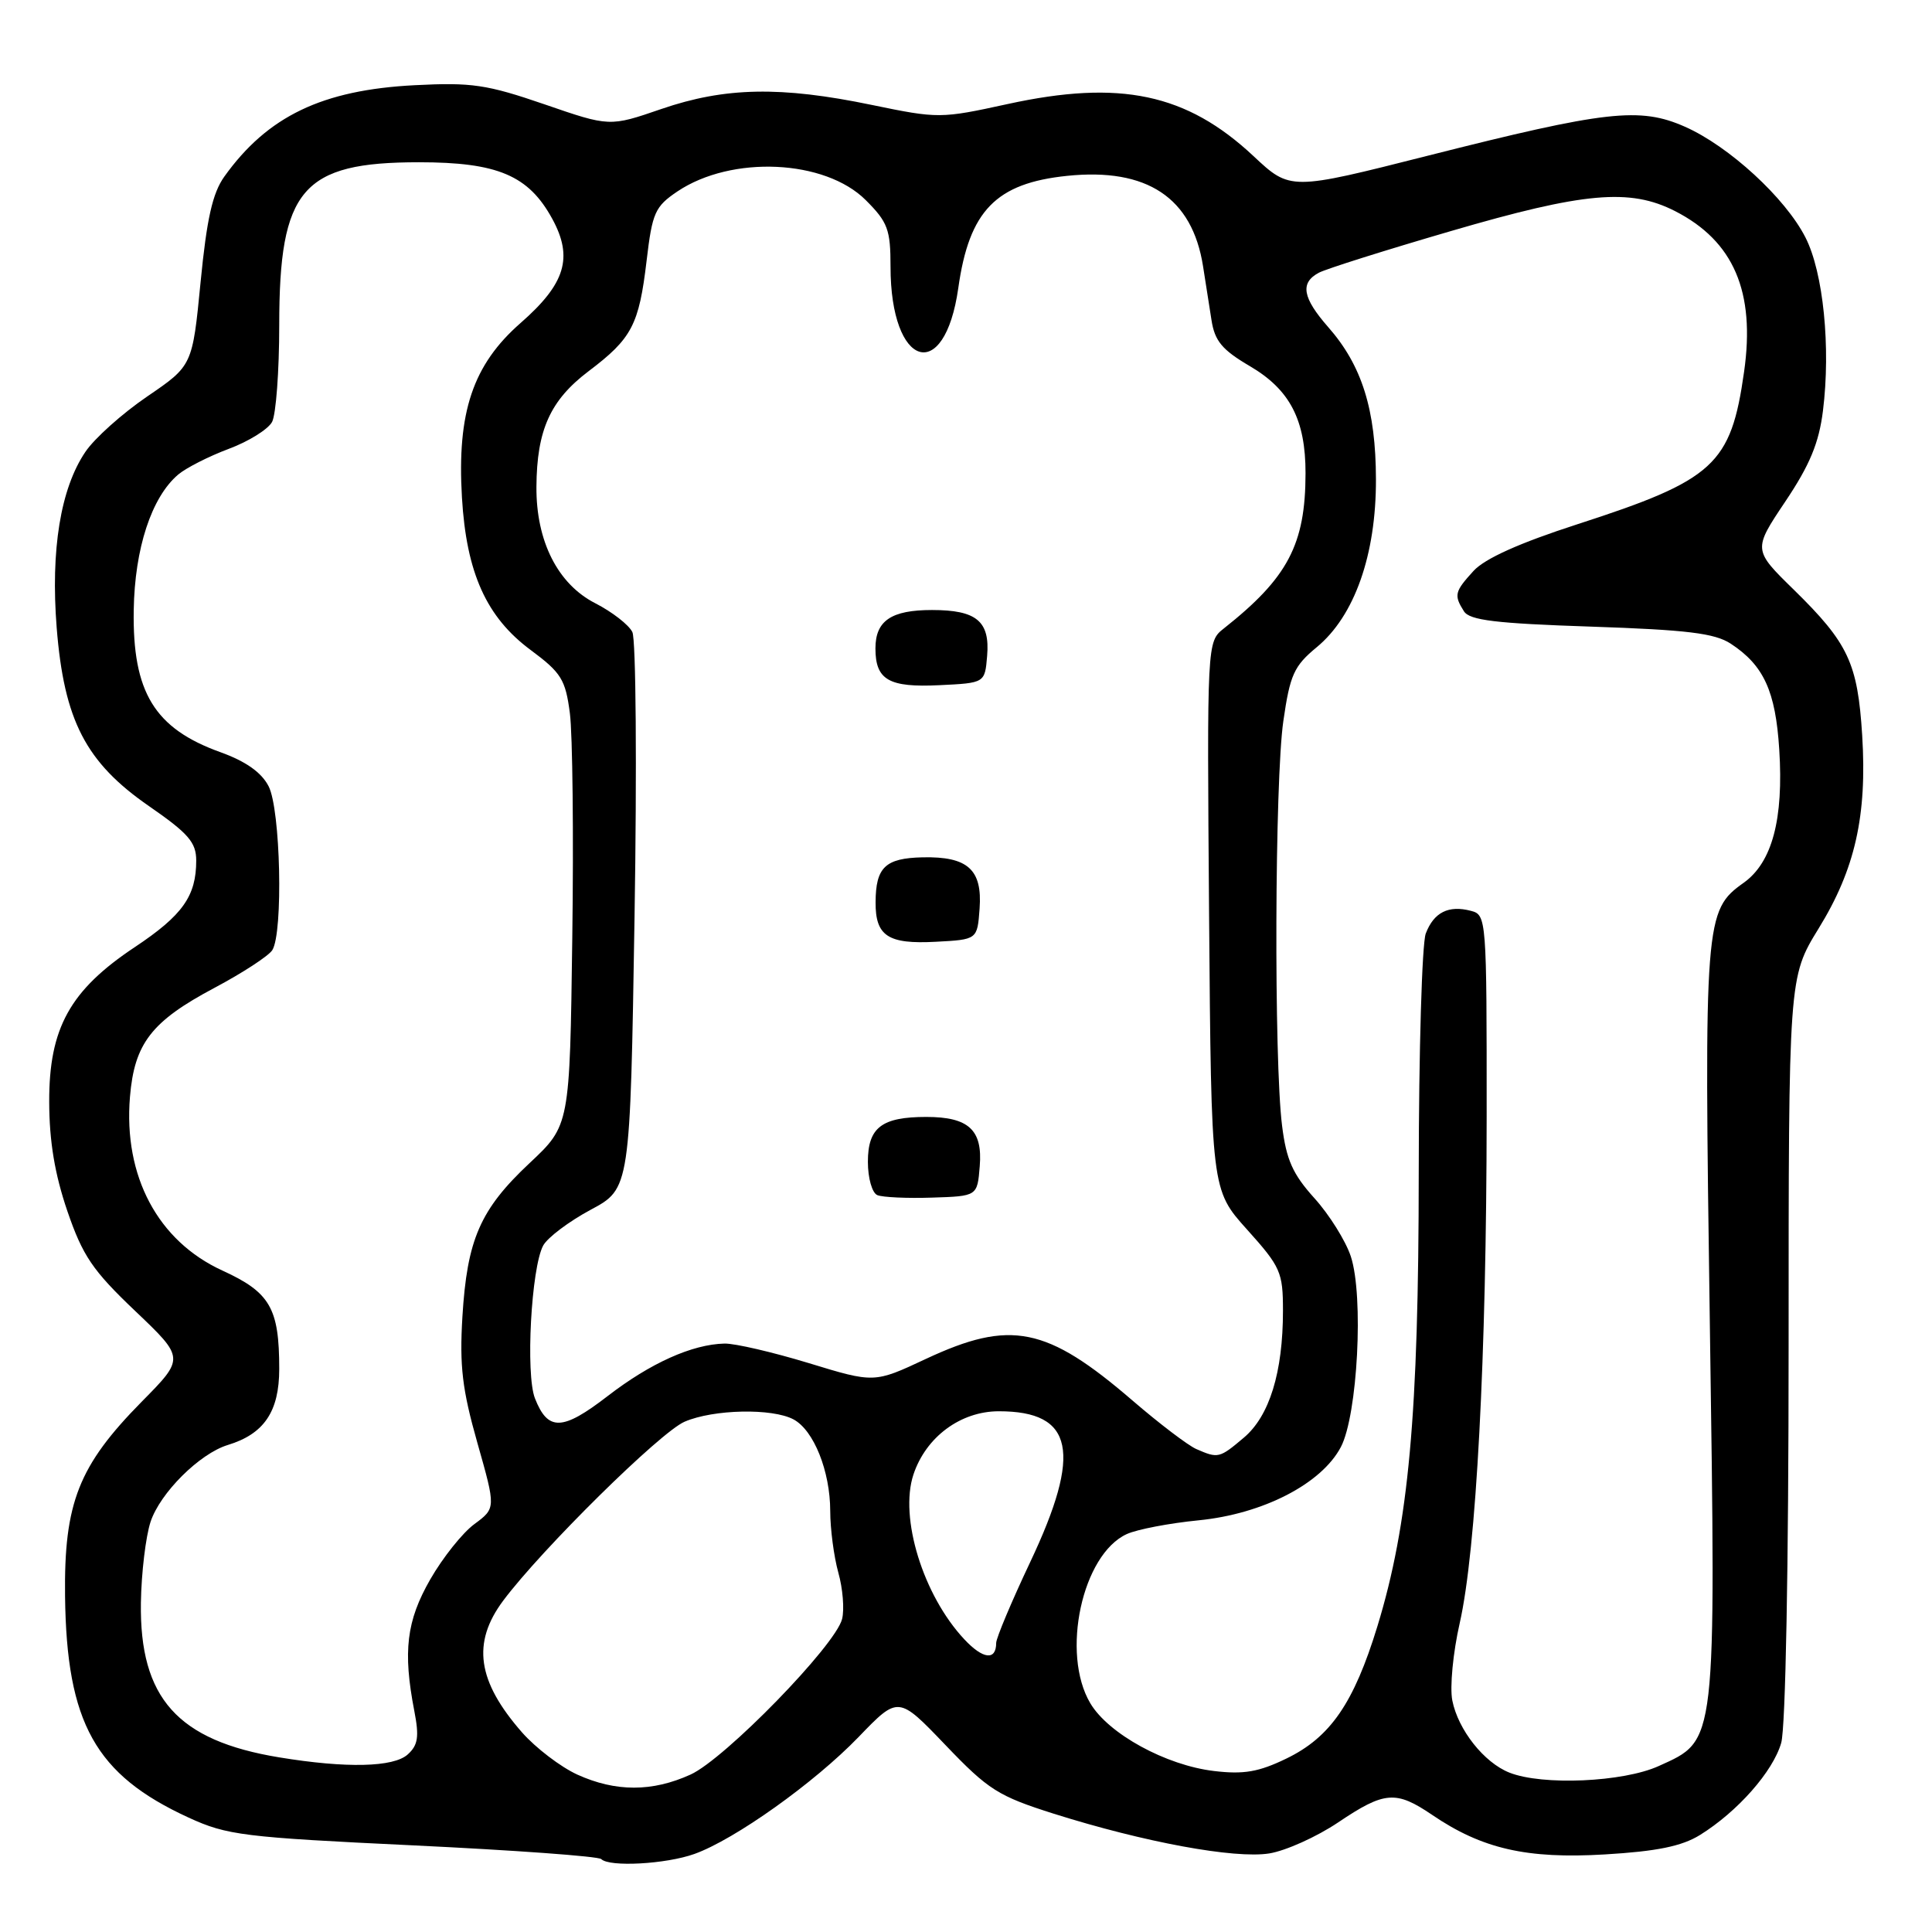 <?xml version="1.0" encoding="UTF-8" standalone="no"?>
<!DOCTYPE svg PUBLIC "-//W3C//DTD SVG 1.1//EN" "http://www.w3.org/Graphics/SVG/1.1/DTD/svg11.dtd" >
<svg xmlns="http://www.w3.org/2000/svg" xmlns:xlink="http://www.w3.org/1999/xlink" version="1.1" viewBox="0 0 256 256">
 <g >
 <path fill="currentColor"
d=" M 92.01 245.66 C 97.37 243.74 107.90 236.24 113.77 230.16 C 119.03 224.70 119.03 224.70 125.28 231.23 C 130.97 237.18 132.26 237.99 139.64 240.33 C 151.63 244.11 163.60 246.32 168.18 245.59 C 170.36 245.24 174.47 243.39 177.31 241.48 C 183.46 237.34 184.96 237.22 189.78 240.49 C 196.38 244.98 202.31 246.34 212.67 245.72 C 219.57 245.31 222.85 244.63 225.25 243.15 C 230.24 240.05 234.93 234.74 236.02 230.94 C 236.60 228.90 237.00 207.63 237.00 178.51 C 237.00 129.50 237.00 129.50 240.97 123.04 C 245.81 115.19 247.41 108.08 246.75 97.44 C 246.15 87.86 244.91 85.22 237.72 78.17 C 232.28 72.85 232.28 72.85 236.56 66.46 C 239.80 61.63 241.02 58.70 241.55 54.44 C 242.60 46.03 241.60 36.09 239.23 31.46 C 236.57 26.23 229.10 19.37 223.26 16.79 C 217.28 14.15 212.83 14.65 189.24 20.62 C 170.97 25.25 170.97 25.25 166.09 20.68 C 157.23 12.39 148.41 10.53 133.50 13.79 C 124.65 15.72 124.35 15.73 115.50 13.90 C 103.46 11.40 96.06 11.55 87.64 14.44 C 80.78 16.80 80.78 16.80 72.14 13.82 C 64.51 11.20 62.50 10.90 54.95 11.29 C 42.70 11.92 35.46 15.39 29.73 23.39 C 28.16 25.59 27.40 28.97 26.58 37.37 C 25.50 48.45 25.50 48.45 19.50 52.54 C 16.20 54.79 12.51 58.09 11.31 59.88 C 8.02 64.75 6.70 72.85 7.51 83.17 C 8.49 95.46 11.36 101.02 19.75 106.82 C 24.97 110.43 26.00 111.62 26.00 114.03 C 26.00 118.74 24.20 121.28 17.86 125.50 C 9.27 131.21 6.49 136.24 6.52 146.00 C 6.53 151.24 7.26 155.59 8.92 160.46 C 10.96 166.41 12.26 168.33 17.89 173.69 C 24.48 179.96 24.48 179.96 18.78 185.73 C 10.42 194.21 8.47 199.14 8.62 211.50 C 8.82 228.32 12.64 235.17 24.99 240.84 C 30.08 243.18 32.25 243.45 54.74 244.52 C 68.09 245.16 79.31 245.97 79.67 246.34 C 80.75 247.42 88.24 247.01 92.01 245.66 Z  M 76.49 235.14 C 74.29 234.13 70.99 231.62 69.17 229.55 C 63.23 222.77 62.50 217.69 66.68 212.09 C 71.78 205.27 87.51 189.75 90.72 188.38 C 94.56 186.73 102.33 186.57 105.15 188.08 C 107.83 189.52 110.00 194.93 110.01 200.22 C 110.01 202.57 110.49 206.24 111.08 208.37 C 111.68 210.49 111.90 213.27 111.58 214.53 C 110.70 218.04 96.05 233.07 91.50 235.14 C 86.42 237.45 81.58 237.45 76.49 235.14 Z  M 200.00 234.88 C 196.64 233.55 193.21 229.21 192.44 225.33 C 192.09 223.57 192.53 218.98 193.42 215.07 C 195.61 205.42 196.97 179.84 196.99 147.87 C 197.00 121.66 196.97 121.22 194.90 120.69 C 191.94 119.91 189.99 120.89 188.92 123.70 C 188.42 125.04 188.00 139.26 187.99 155.32 C 187.98 187.51 186.67 201.89 182.51 215.50 C 179.39 225.68 176.28 230.20 170.45 233.02 C 166.80 234.79 164.80 235.14 160.88 234.67 C 154.49 233.92 146.87 229.74 144.47 225.69 C 140.55 219.08 143.39 205.97 149.31 203.27 C 150.67 202.65 154.95 201.83 158.82 201.45 C 167.34 200.61 175.10 196.62 177.67 191.74 C 179.89 187.52 180.72 171.72 178.99 166.48 C 178.31 164.42 176.14 160.95 174.17 158.77 C 171.29 155.58 170.44 153.68 169.88 149.15 C 168.79 140.51 168.91 103.38 170.05 95.54 C 170.93 89.41 171.46 88.25 174.46 85.77 C 179.48 81.64 182.35 73.51 182.32 63.50 C 182.30 54.29 180.47 48.43 176.00 43.35 C 172.58 39.45 172.24 37.48 174.75 36.14 C 175.71 35.63 183.60 33.14 192.28 30.61 C 209.90 25.46 215.97 24.92 221.95 27.97 C 229.72 31.94 232.61 38.65 231.10 49.26 C 229.36 61.58 227.15 63.60 209.00 69.47 C 201.33 71.95 196.75 74.01 195.25 75.65 C 192.74 78.40 192.63 78.86 193.98 81.00 C 194.73 82.19 198.19 82.61 210.80 83.03 C 223.55 83.46 227.20 83.90 229.33 85.29 C 233.71 88.16 235.27 91.58 235.76 99.31 C 236.35 108.55 234.82 114.28 231.05 116.97 C 225.88 120.65 225.79 121.81 226.56 175.24 C 227.37 231.63 227.50 230.51 219.79 234.01 C 215.08 236.15 204.37 236.62 200.00 234.88 Z  M 37.00 232.86 C 23.53 230.65 18.48 225.00 18.67 212.37 C 18.73 208.42 19.31 203.60 19.95 201.65 C 21.22 197.81 26.45 192.61 30.18 191.47 C 34.99 190.01 37.00 187.04 37.00 181.39 C 37.00 173.34 35.80 171.25 29.46 168.35 C 20.92 164.44 16.35 155.85 17.22 145.35 C 17.81 138.25 20.07 135.33 28.41 130.90 C 32.14 128.92 35.59 126.67 36.08 125.90 C 37.54 123.59 37.18 107.24 35.59 104.18 C 34.65 102.35 32.57 100.88 29.21 99.67 C 20.47 96.53 17.54 91.73 17.72 80.83 C 17.85 72.67 20.07 65.90 23.60 62.89 C 24.65 62.00 27.66 60.47 30.30 59.48 C 32.94 58.50 35.52 56.89 36.05 55.91 C 36.57 54.93 37.00 49.17 37.00 43.10 C 37.00 25.05 40.04 21.50 55.50 21.50 C 65.94 21.50 70.04 23.24 73.18 29.00 C 75.98 34.13 74.92 37.60 68.99 42.79 C 62.66 48.33 60.54 54.62 61.21 65.92 C 61.80 75.91 64.45 81.79 70.33 86.14 C 74.37 89.14 74.93 90.04 75.51 94.50 C 75.87 97.25 76.02 110.66 75.83 124.31 C 75.50 149.12 75.50 149.12 70.18 154.11 C 63.62 160.26 61.89 164.23 61.27 174.50 C 60.88 181.00 61.25 184.12 63.25 191.17 C 65.71 199.84 65.71 199.84 62.86 201.95 C 61.29 203.10 58.66 206.40 57.01 209.28 C 53.86 214.77 53.37 218.81 54.90 226.72 C 55.56 230.13 55.39 231.24 54.03 232.47 C 52.15 234.18 45.87 234.32 37.00 232.86 Z  M 127.77 217.21 C 122.32 211.39 119.15 201.11 121.03 195.40 C 122.68 190.41 127.28 187.00 132.35 187.00 C 142.29 187.00 143.41 192.39 136.50 207.00 C 134.03 212.22 132.01 217.04 132.00 217.69 C 132.00 220.07 130.25 219.87 127.77 217.21 Z  M 158.50 192.00 C 157.40 191.51 153.62 188.64 150.09 185.60 C 138.68 175.77 133.91 174.81 122.67 180.07 C 115.84 183.27 115.84 183.27 107.17 180.62 C 102.40 179.17 97.38 178.00 96.00 178.03 C 91.71 178.13 86.19 180.61 80.50 185.00 C 74.52 189.61 72.60 189.67 70.88 185.28 C 69.63 182.08 70.39 168.01 71.97 165.05 C 72.54 163.99 75.37 161.86 78.25 160.31 C 83.50 157.50 83.50 157.50 84.08 121.50 C 84.40 101.70 84.27 84.71 83.79 83.75 C 83.32 82.79 81.11 81.08 78.89 79.94 C 73.91 77.40 71.03 71.71 71.08 64.50 C 71.13 56.97 72.91 53.03 78.00 49.18 C 83.73 44.85 84.67 43.06 85.68 34.53 C 86.43 28.17 86.79 27.37 89.77 25.36 C 96.95 20.55 109.32 21.12 114.72 26.52 C 117.64 29.44 118.00 30.41 118.00 35.35 C 118.00 48.76 125.16 51.00 126.98 38.16 C 128.42 27.92 131.97 24.27 141.41 23.30 C 151.99 22.21 157.98 26.19 159.41 35.28 C 159.74 37.33 160.24 40.54 160.53 42.42 C 160.96 45.19 161.94 46.36 165.62 48.52 C 170.92 51.63 173.00 55.63 172.99 62.72 C 172.98 72.14 170.65 76.56 162.17 83.27 C 159.93 85.04 159.93 85.04 160.21 121.35 C 160.50 157.65 160.50 157.65 165.25 162.93 C 169.69 167.87 170.00 168.57 170.00 173.67 C 170.00 181.84 168.21 187.65 164.80 190.51 C 161.57 193.24 161.41 193.27 158.50 192.00 Z  M 129.82 154.54 C 130.22 149.72 128.35 148.00 122.74 148.00 C 116.83 148.00 115.00 149.40 115.00 153.95 C 115.00 156.11 115.56 158.07 116.25 158.36 C 116.94 158.65 120.20 158.80 123.50 158.69 C 129.50 158.50 129.50 158.50 129.82 154.54 Z  M 129.80 120.41 C 130.18 115.22 128.24 113.47 122.25 113.60 C 117.30 113.71 116.04 114.92 116.02 119.55 C 115.99 124.03 117.67 125.13 123.99 124.79 C 129.50 124.50 129.50 124.50 129.80 120.41 Z  M 130.80 86.91 C 131.19 82.32 129.40 80.83 123.50 80.83 C 118.09 80.83 116.00 82.25 116.00 85.92 C 116.00 90.10 117.78 91.12 124.49 90.79 C 130.50 90.50 130.50 90.50 130.80 86.91 Z "/>
</g>
</svg>